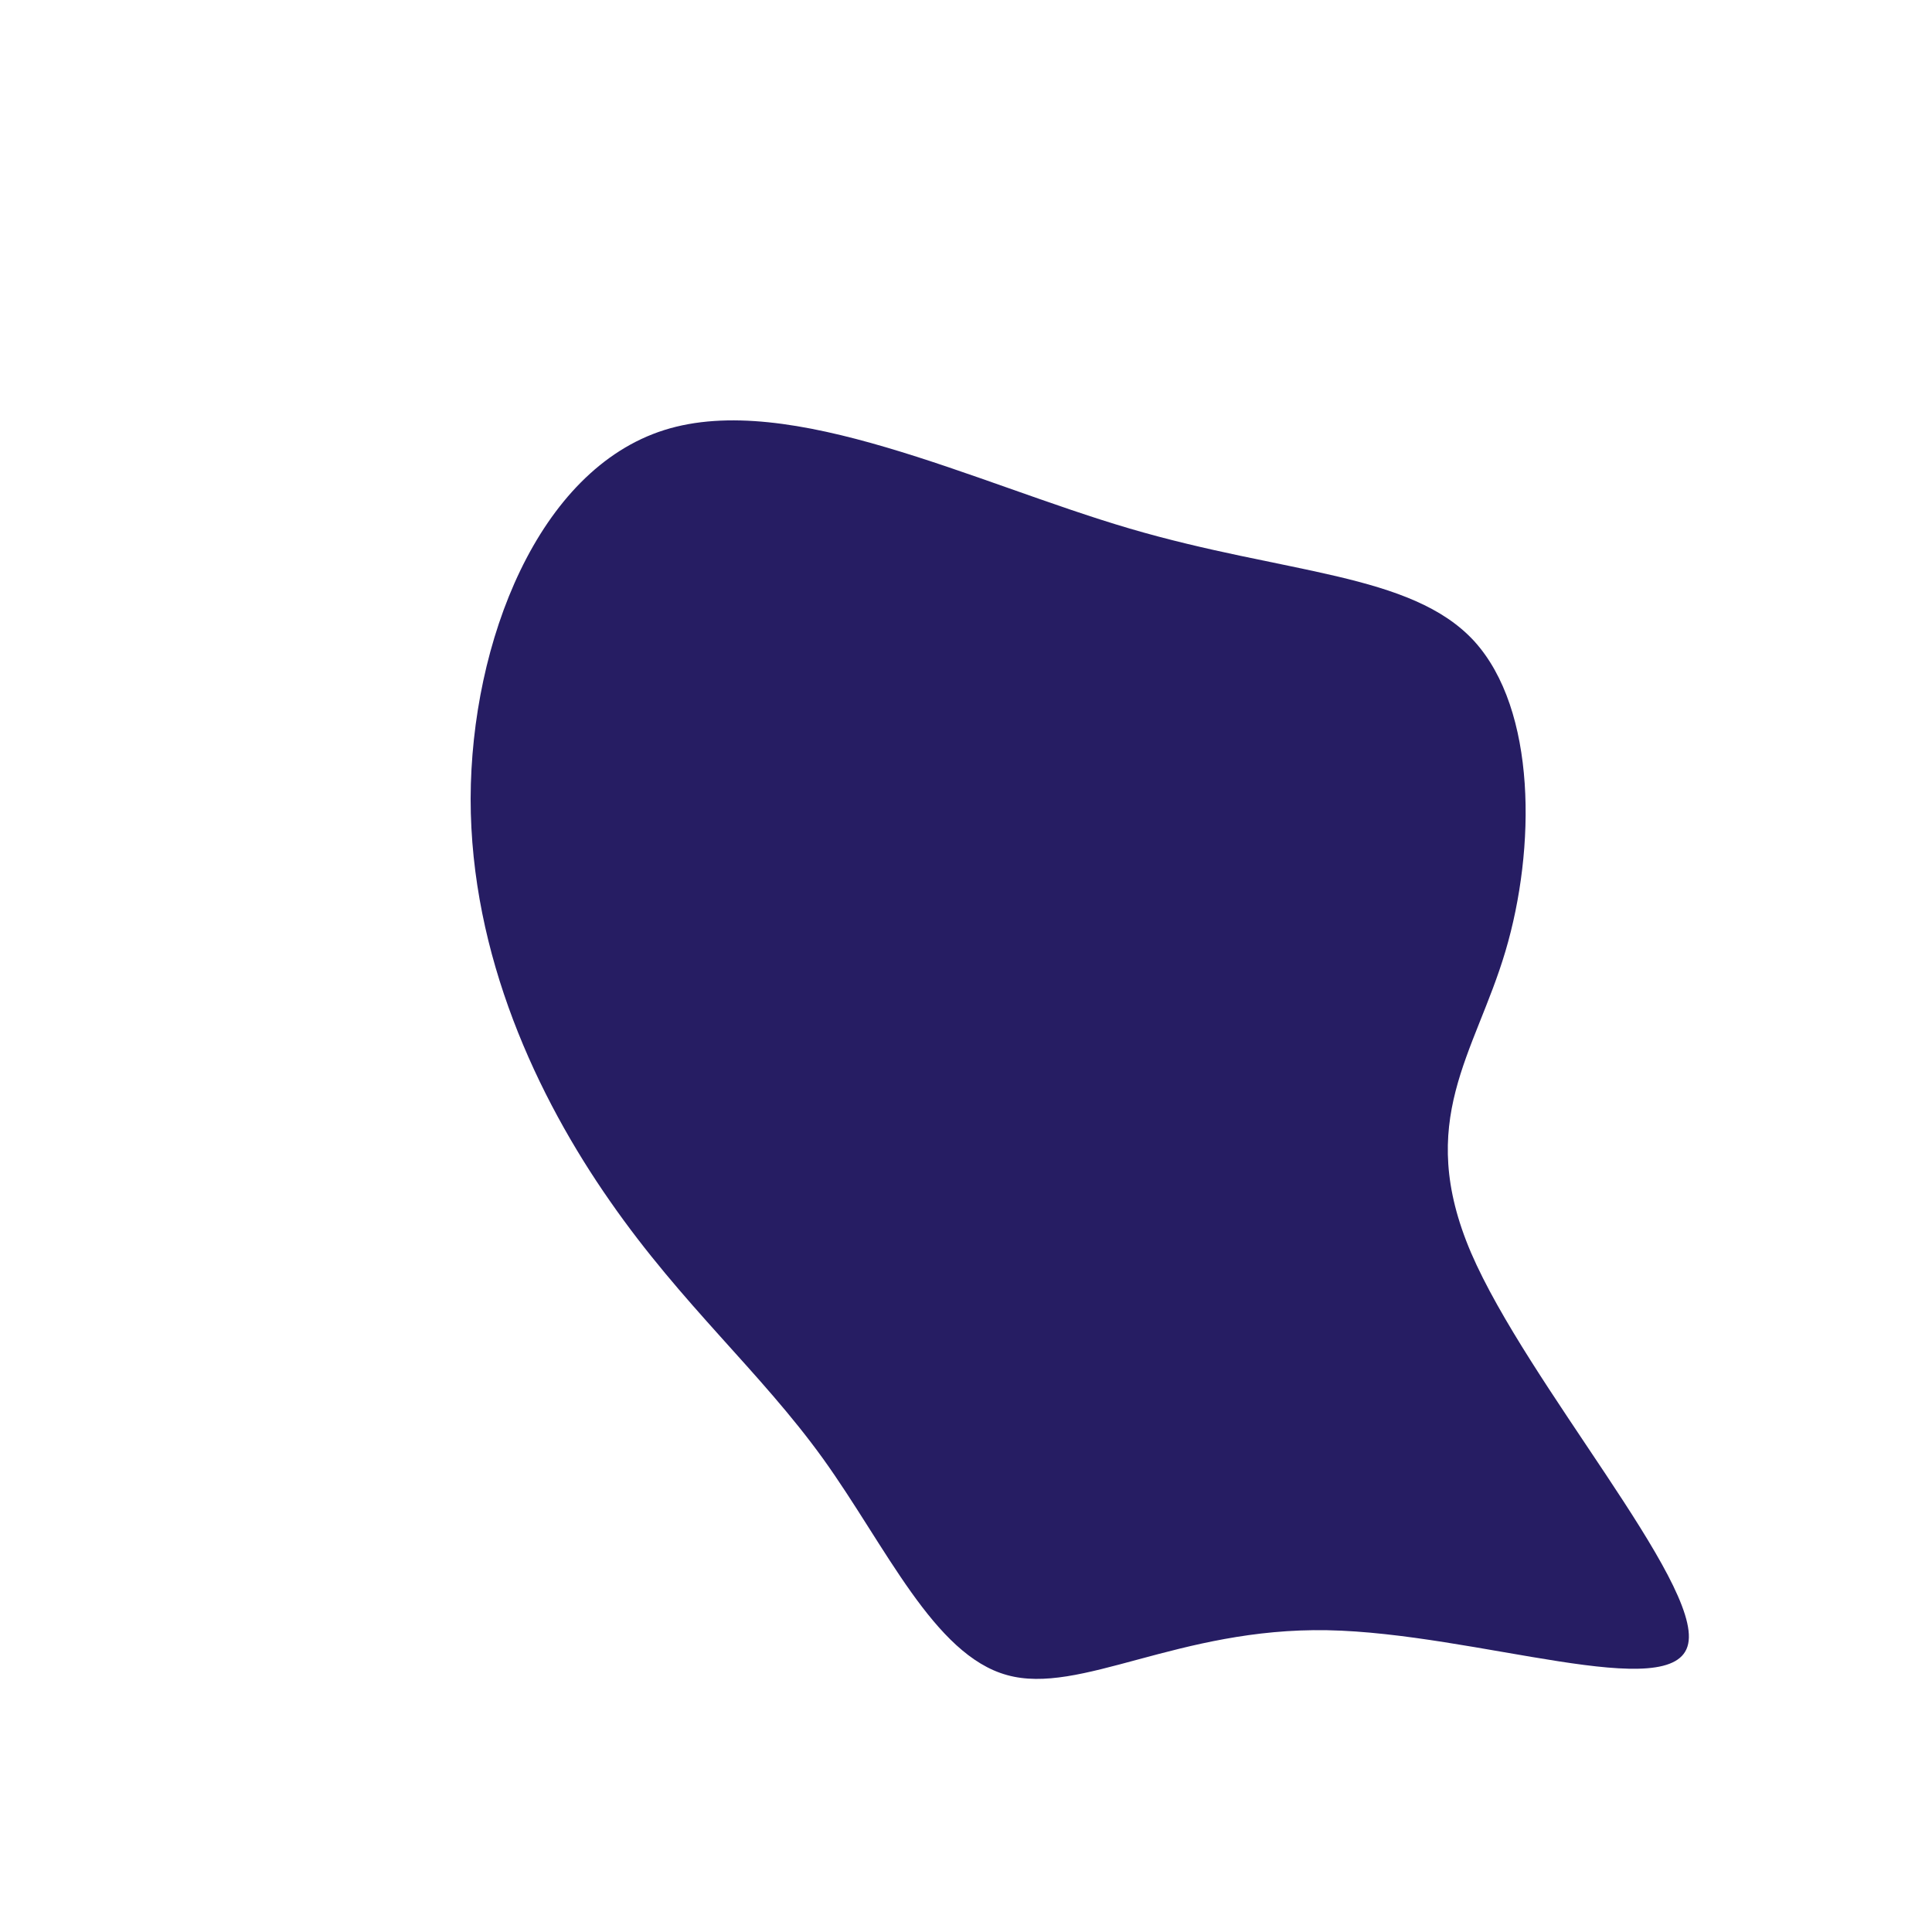 <?xml version="1.0" standalone="no"?>
<svg width="100" height="100" viewBox="0 0 500 500"
  xmlns="http://www.w3.org/2000/svg">
  <g transform="translate(300,300)">
    <path d="M81.5,-134.1C97.7,-116.3,97.5,-80.4,89.6,-53.8C81.7,-27.2,66.1,-10,80.7,24.2C95.4,58.3,140.3,109.4,136.9,125.4C133.6,141.5,82,122.6,43.5,121.9C5,121.2,-20.5,138.8,-39.4,133.5C-58.3,128.3,-70.7,100.2,-87,77.5C-103.3,54.9,-123.4,37.8,-142.1,10.9C-160.9,-16,-178.2,-52.7,-178.2,-93.3C-178.1,-133.9,-160.7,-178.4,-128.1,-188.7C-95.5,-199,-47.8,-175,-7.6,-163.2C32.6,-151.4,65.2,-151.8,81.5,-134.1Z" fill="#261D63" />
  </g>
</svg>
<!-- 600:: 281B7E -->
<!-- 700: 261D63 -->
